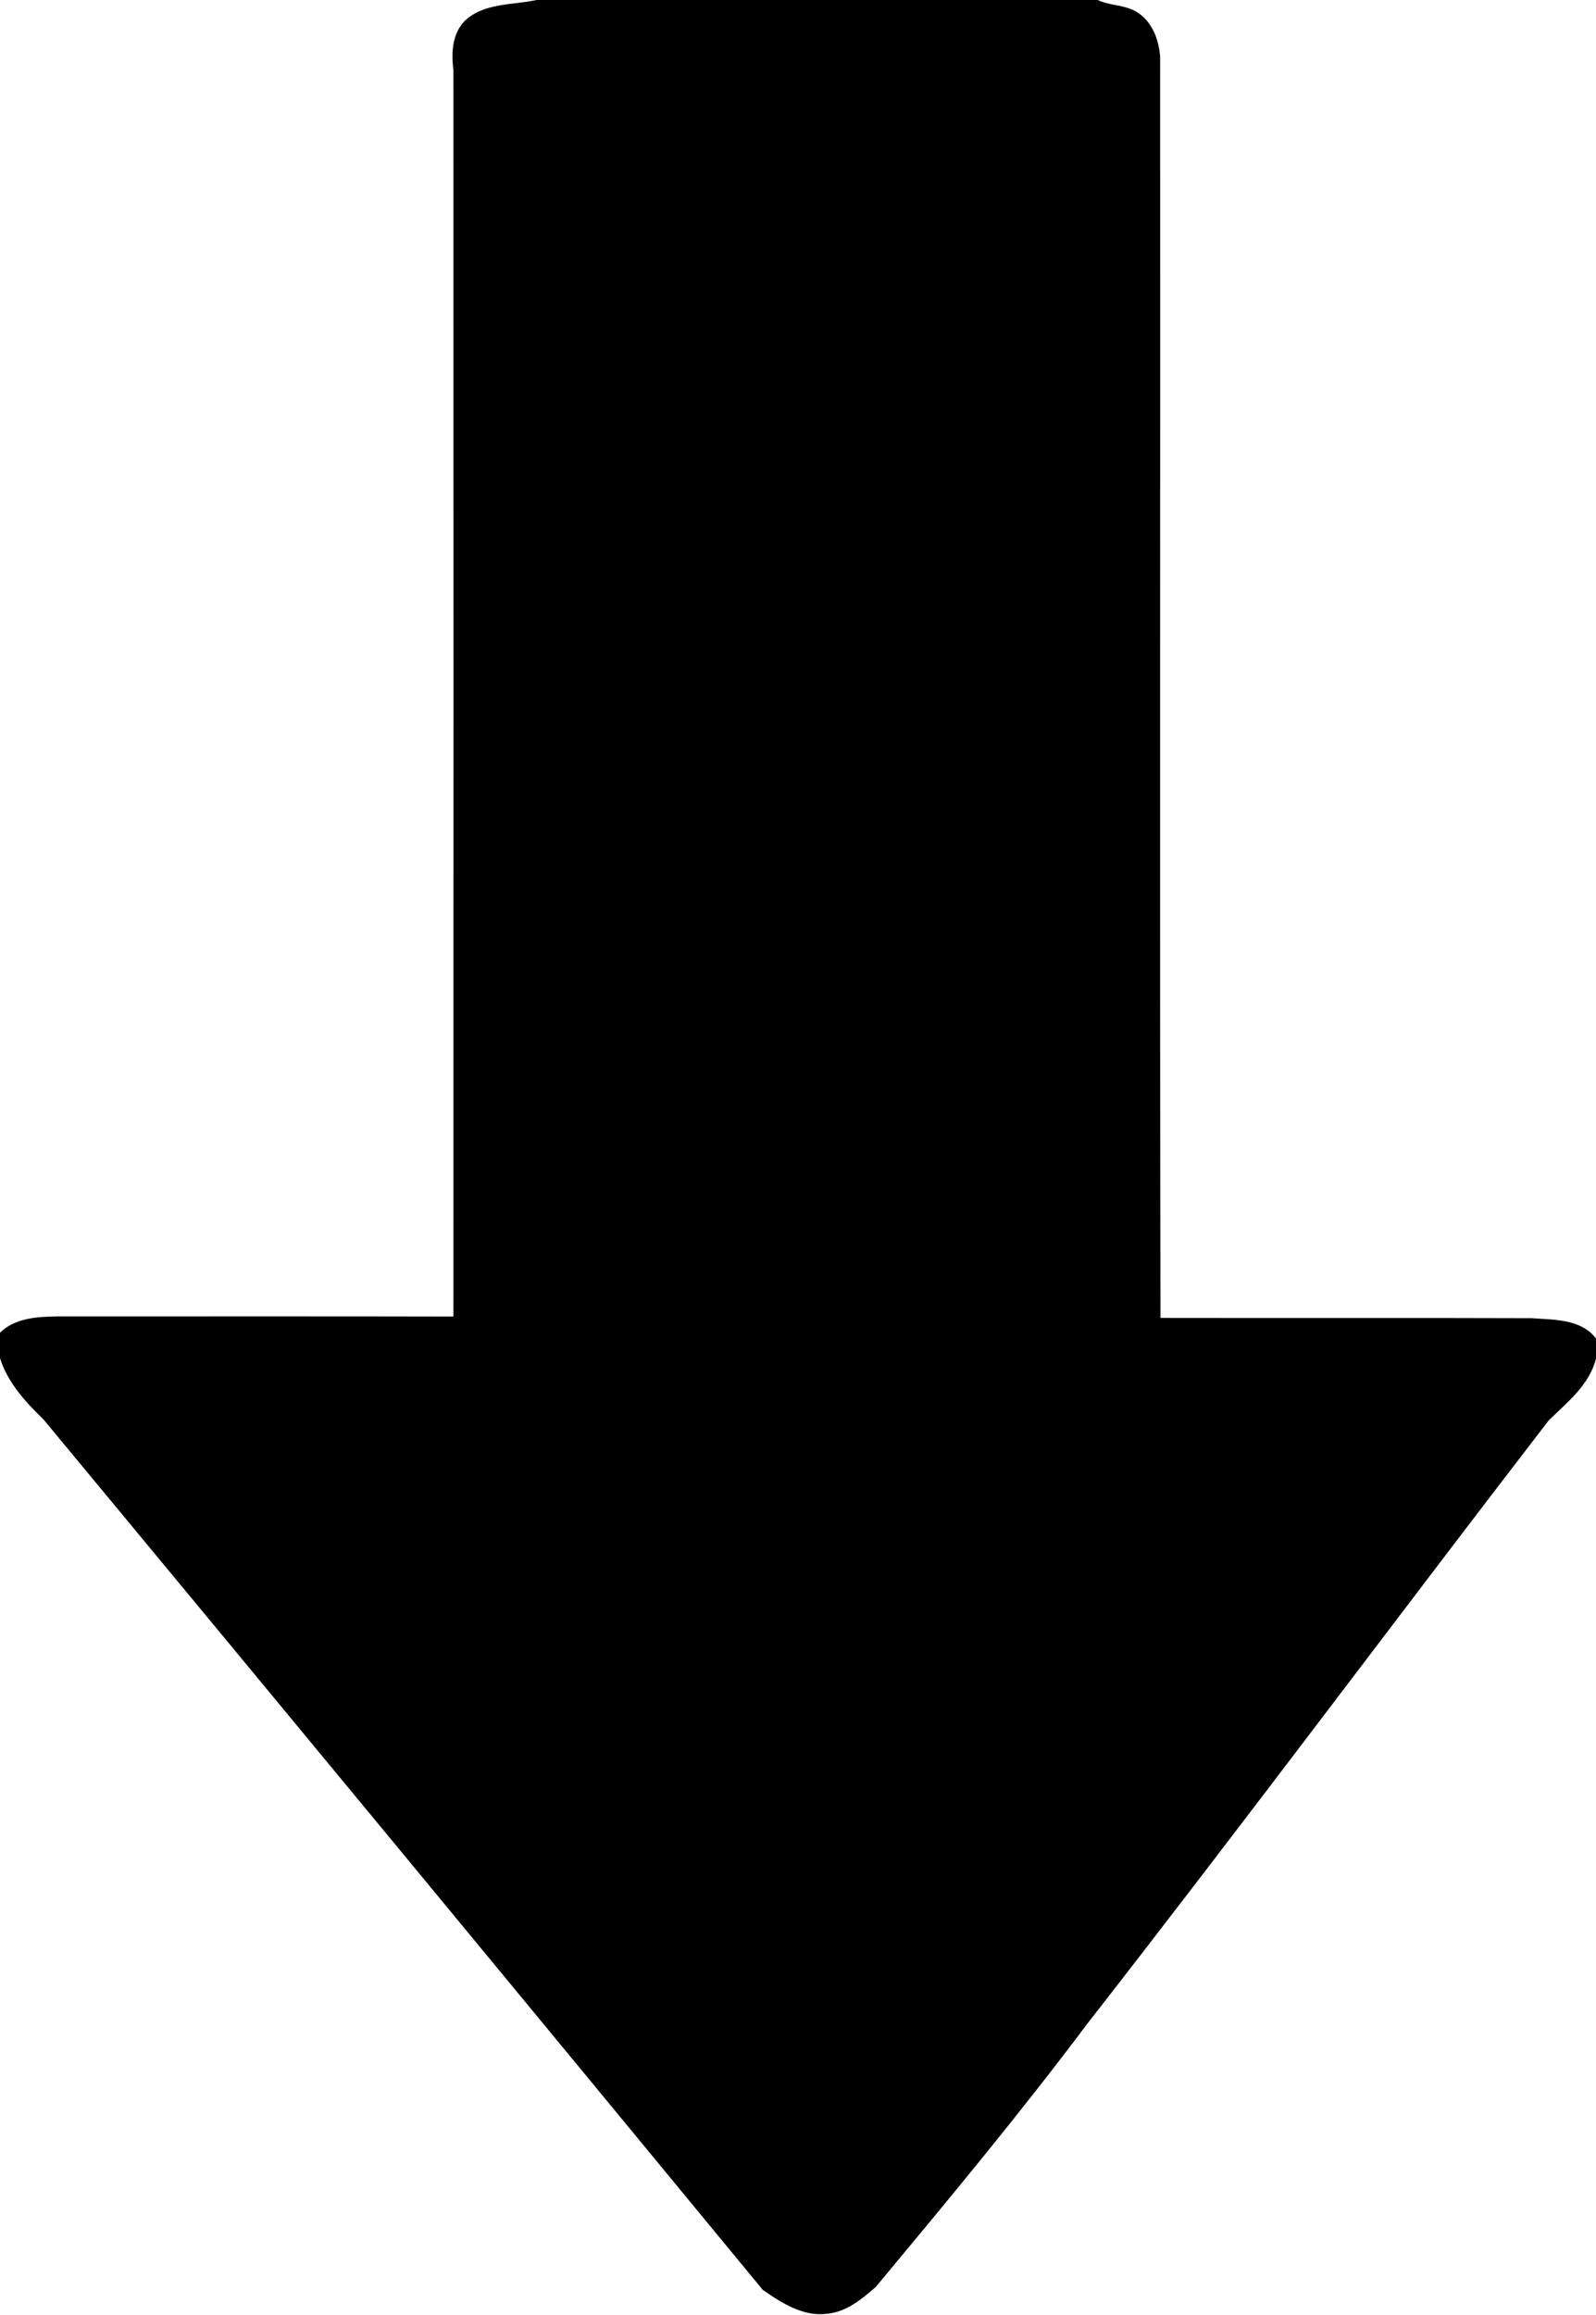 <?xml version="1.0" encoding="UTF-8" ?>
<!DOCTYPE svg PUBLIC "-//W3C//DTD SVG 1.1//EN" "http://www.w3.org/Graphics/SVG/1.1/DTD/svg11.dtd">
<svg width="249pt" height="361pt" viewBox="0 0 249 361" version="1.1" xmlns="http://www.w3.org/2000/svg">
<g id="#65a26bff">
<path d=" M 83.73 0.00 L 171.25 0.00 C 173.14 0.90 175.41 0.73 177.25 1.81 C 179.72 3.24 180.83 6.19 181.00 8.92 C 181.04 74.44 180.93 139.97 181.05 205.49 C 200.37 205.53 219.68 205.46 238.99 205.53 C 242.45 205.79 246.68 205.63 249.00 208.70 L 249.00 211.82 C 247.98 215.93 244.50 218.66 241.61 221.48 C 217.51 252.77 193.91 284.44 169.61 315.57 C 159.09 329.60 147.87 343.08 136.65 356.56 C 134.44 358.49 132.04 360.50 128.99 360.76 C 125.26 361.23 121.93 359.05 119.00 357.03 C 81.65 311.73 44.24 266.46 6.74 221.26 C 3.93 218.56 1.19 215.55 0.00 211.75 L 0.00 207.80 C 2.36 205.45 5.88 205.31 9.00 205.25 C 29.58 205.26 50.16 205.22 70.74 205.27 C 70.76 140.51 70.76 75.74 70.74 10.97 C 70.41 8.37 70.50 5.48 72.36 3.41 C 75.31 0.41 79.93 0.82 83.73 0.00 Z" />
</g>
</svg>
